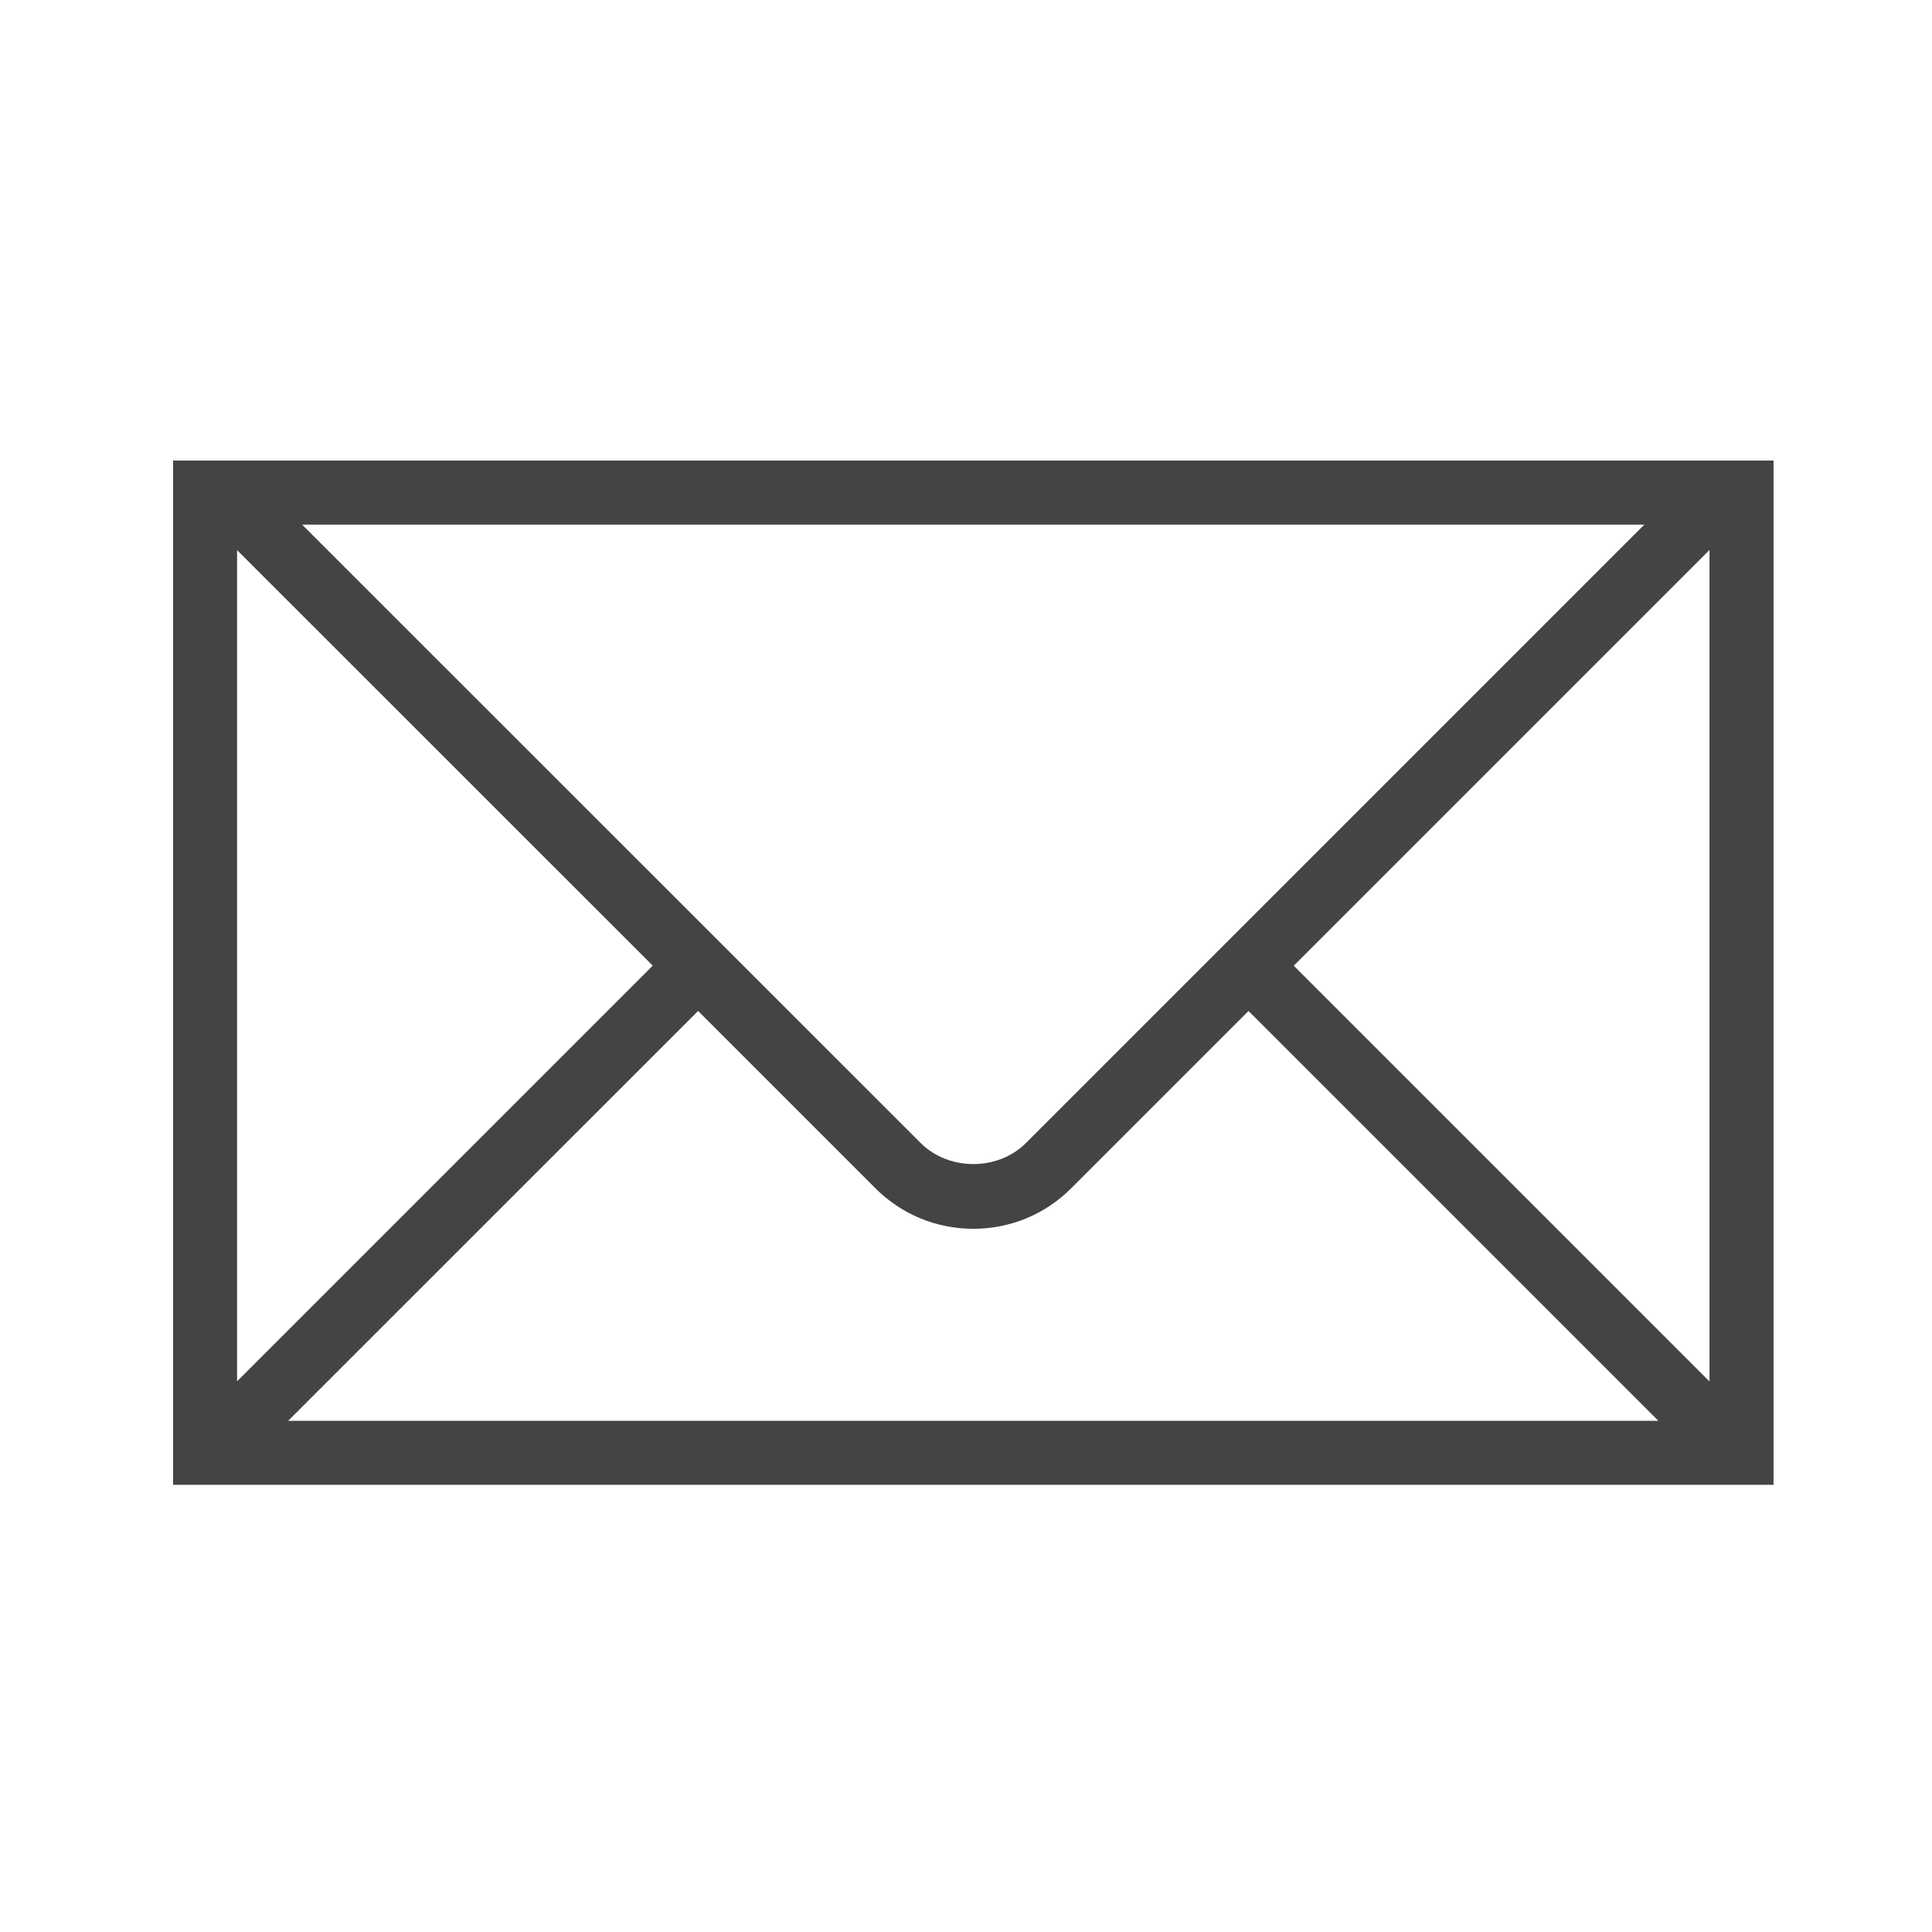 <?xml version="1.0" encoding="utf-8"?>
<!-- Generated by IcoMoon.io -->
<!DOCTYPE svg PUBLIC "-//W3C//DTD SVG 1.1//EN" "http://www.w3.org/Graphics/SVG/1.1/DTD/svg11.dtd">
<svg version="1.1" xmlns="http://www.w3.org/2000/svg" xmlns:xlink="http://www.w3.org/1999/xlink" width="48" height="48" viewBox="0 0 48 48">
<rect fill="#ffffff" x="0" y="0" width="48" height="48"></rect>
<path fill="#444444" d="M42.444 11.442h-38.144v25.448h39.763v-25.448h-1.619zM40.854 13.033l-15.361 15.362c-0.699 0.701-1.923 0.701-2.622 0l-15.365-15.361h33.348zM5.89 13.667l10.327 10.324-10.327 10.327v-20.652zM7.158 35.3l10.186-10.183 4.402 4.402c0.649 0.651 1.516 1.010 2.436 1.010s1.786-0.359 2.435-1.010l4.402-4.402 10.183 10.183h-34.044zM42.472 34.322l-10.329-10.329 10.329-10.329v20.658z"></path>
</svg>
